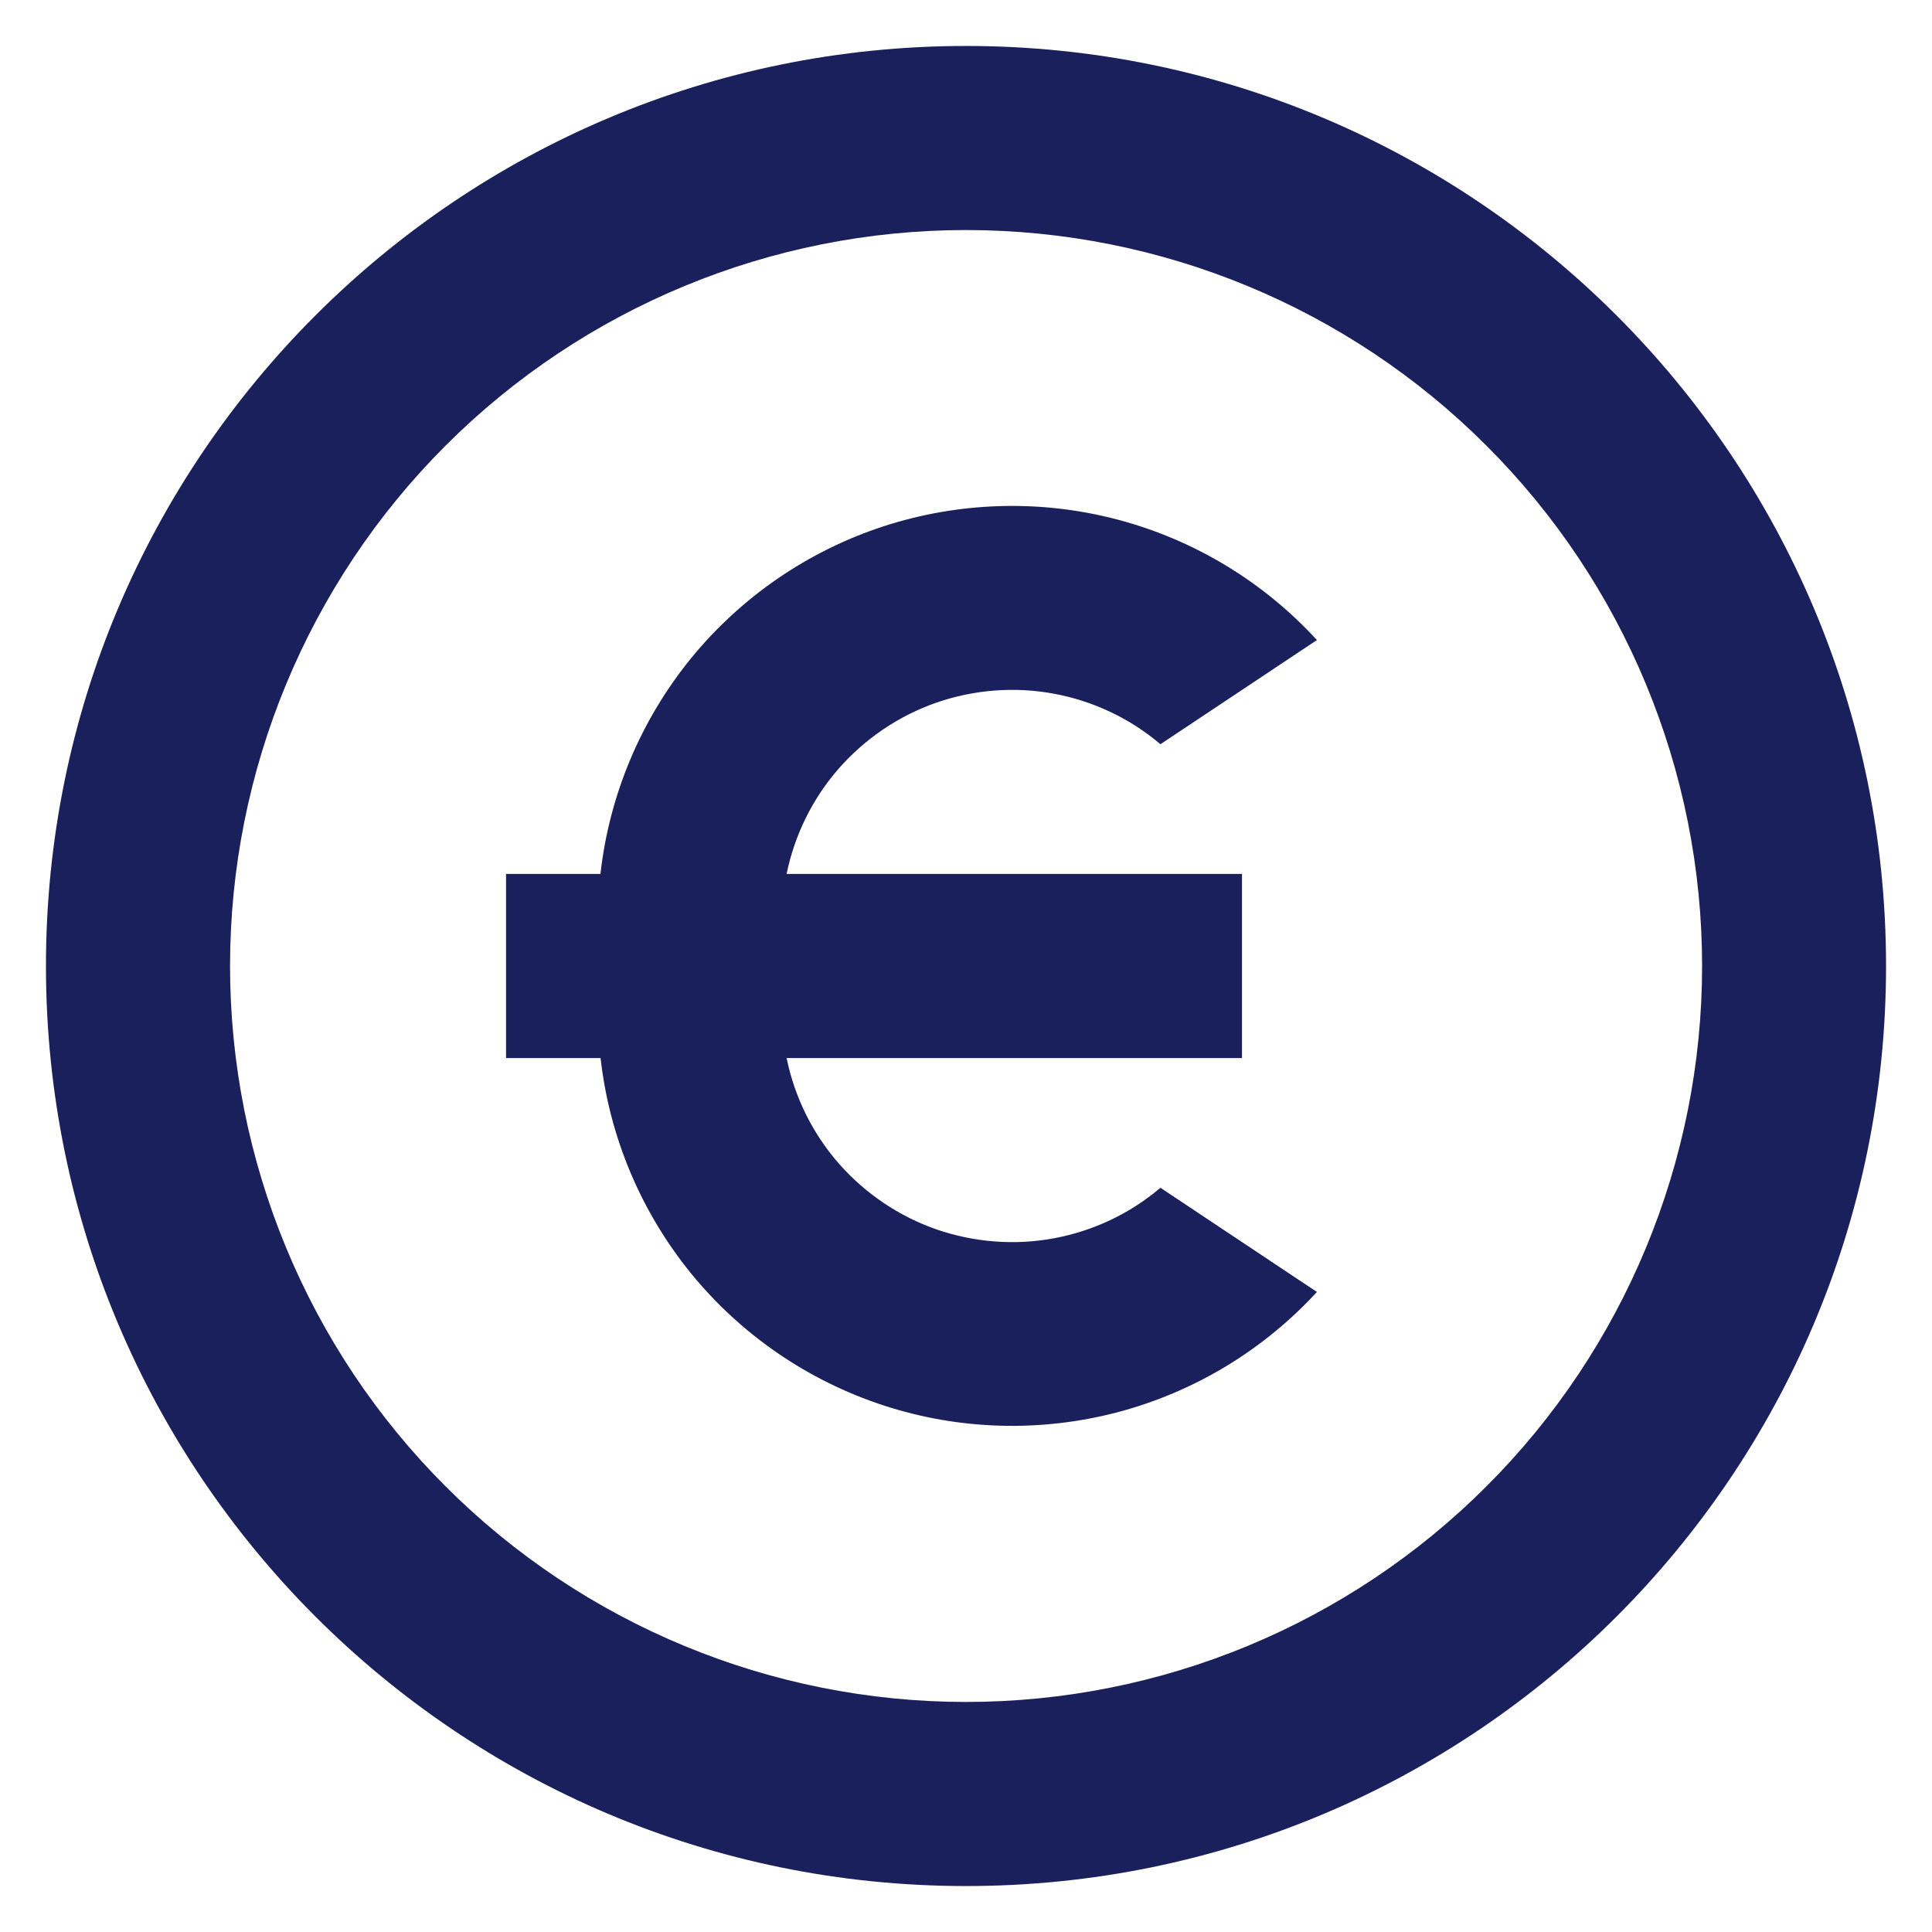 <svg width="14" height="14" viewBox="0 0 14 14" fill="none" xmlns="http://www.w3.org/2000/svg">
<path d="M7 13.667C3.318 13.667 0.333 10.682 0.333 7C0.333 3.318 3.318 0.333 7 0.333C10.682 0.333 13.667 3.318 13.667 7C13.667 10.682 10.682 13.667 7 13.667ZM7 12.333C8.415 12.333 9.771 11.771 10.771 10.771C11.772 9.771 12.334 8.414 12.334 7C12.334 5.586 11.772 4.229 10.771 3.229C9.771 2.229 8.415 1.667 7 1.667C5.586 1.667 4.229 2.229 3.229 3.229C2.229 4.229 1.667 5.586 1.667 7C1.667 8.414 2.229 9.771 3.229 10.771C4.229 11.771 5.586 12.333 7 12.333ZM5.7 6.333H9V7.667H5.7C5.758 7.95 5.888 8.214 6.079 8.432C6.27 8.649 6.514 8.814 6.787 8.909C7.06 9.003 7.354 9.026 7.638 8.973C7.923 8.92 8.189 8.794 8.409 8.607L9.543 9.362C9.153 9.786 8.65 10.089 8.093 10.235C7.536 10.38 6.949 10.363 6.402 10.184C5.855 10.005 5.371 9.673 5.007 9.227C4.644 8.78 4.416 8.239 4.352 7.667H3.667V6.333H4.351C4.415 5.761 4.643 5.219 5.006 4.772C5.37 4.326 5.854 3.993 6.402 3.814C6.949 3.636 7.537 3.618 8.094 3.764C8.651 3.91 9.154 4.214 9.543 4.638L8.409 5.393C8.189 5.206 7.923 5.08 7.638 5.027C7.354 4.974 7.06 4.997 6.787 5.091C6.514 5.186 6.27 5.351 6.079 5.568C5.888 5.786 5.758 6.05 5.7 6.333Z" fill="#1A205C"/>
</svg>

